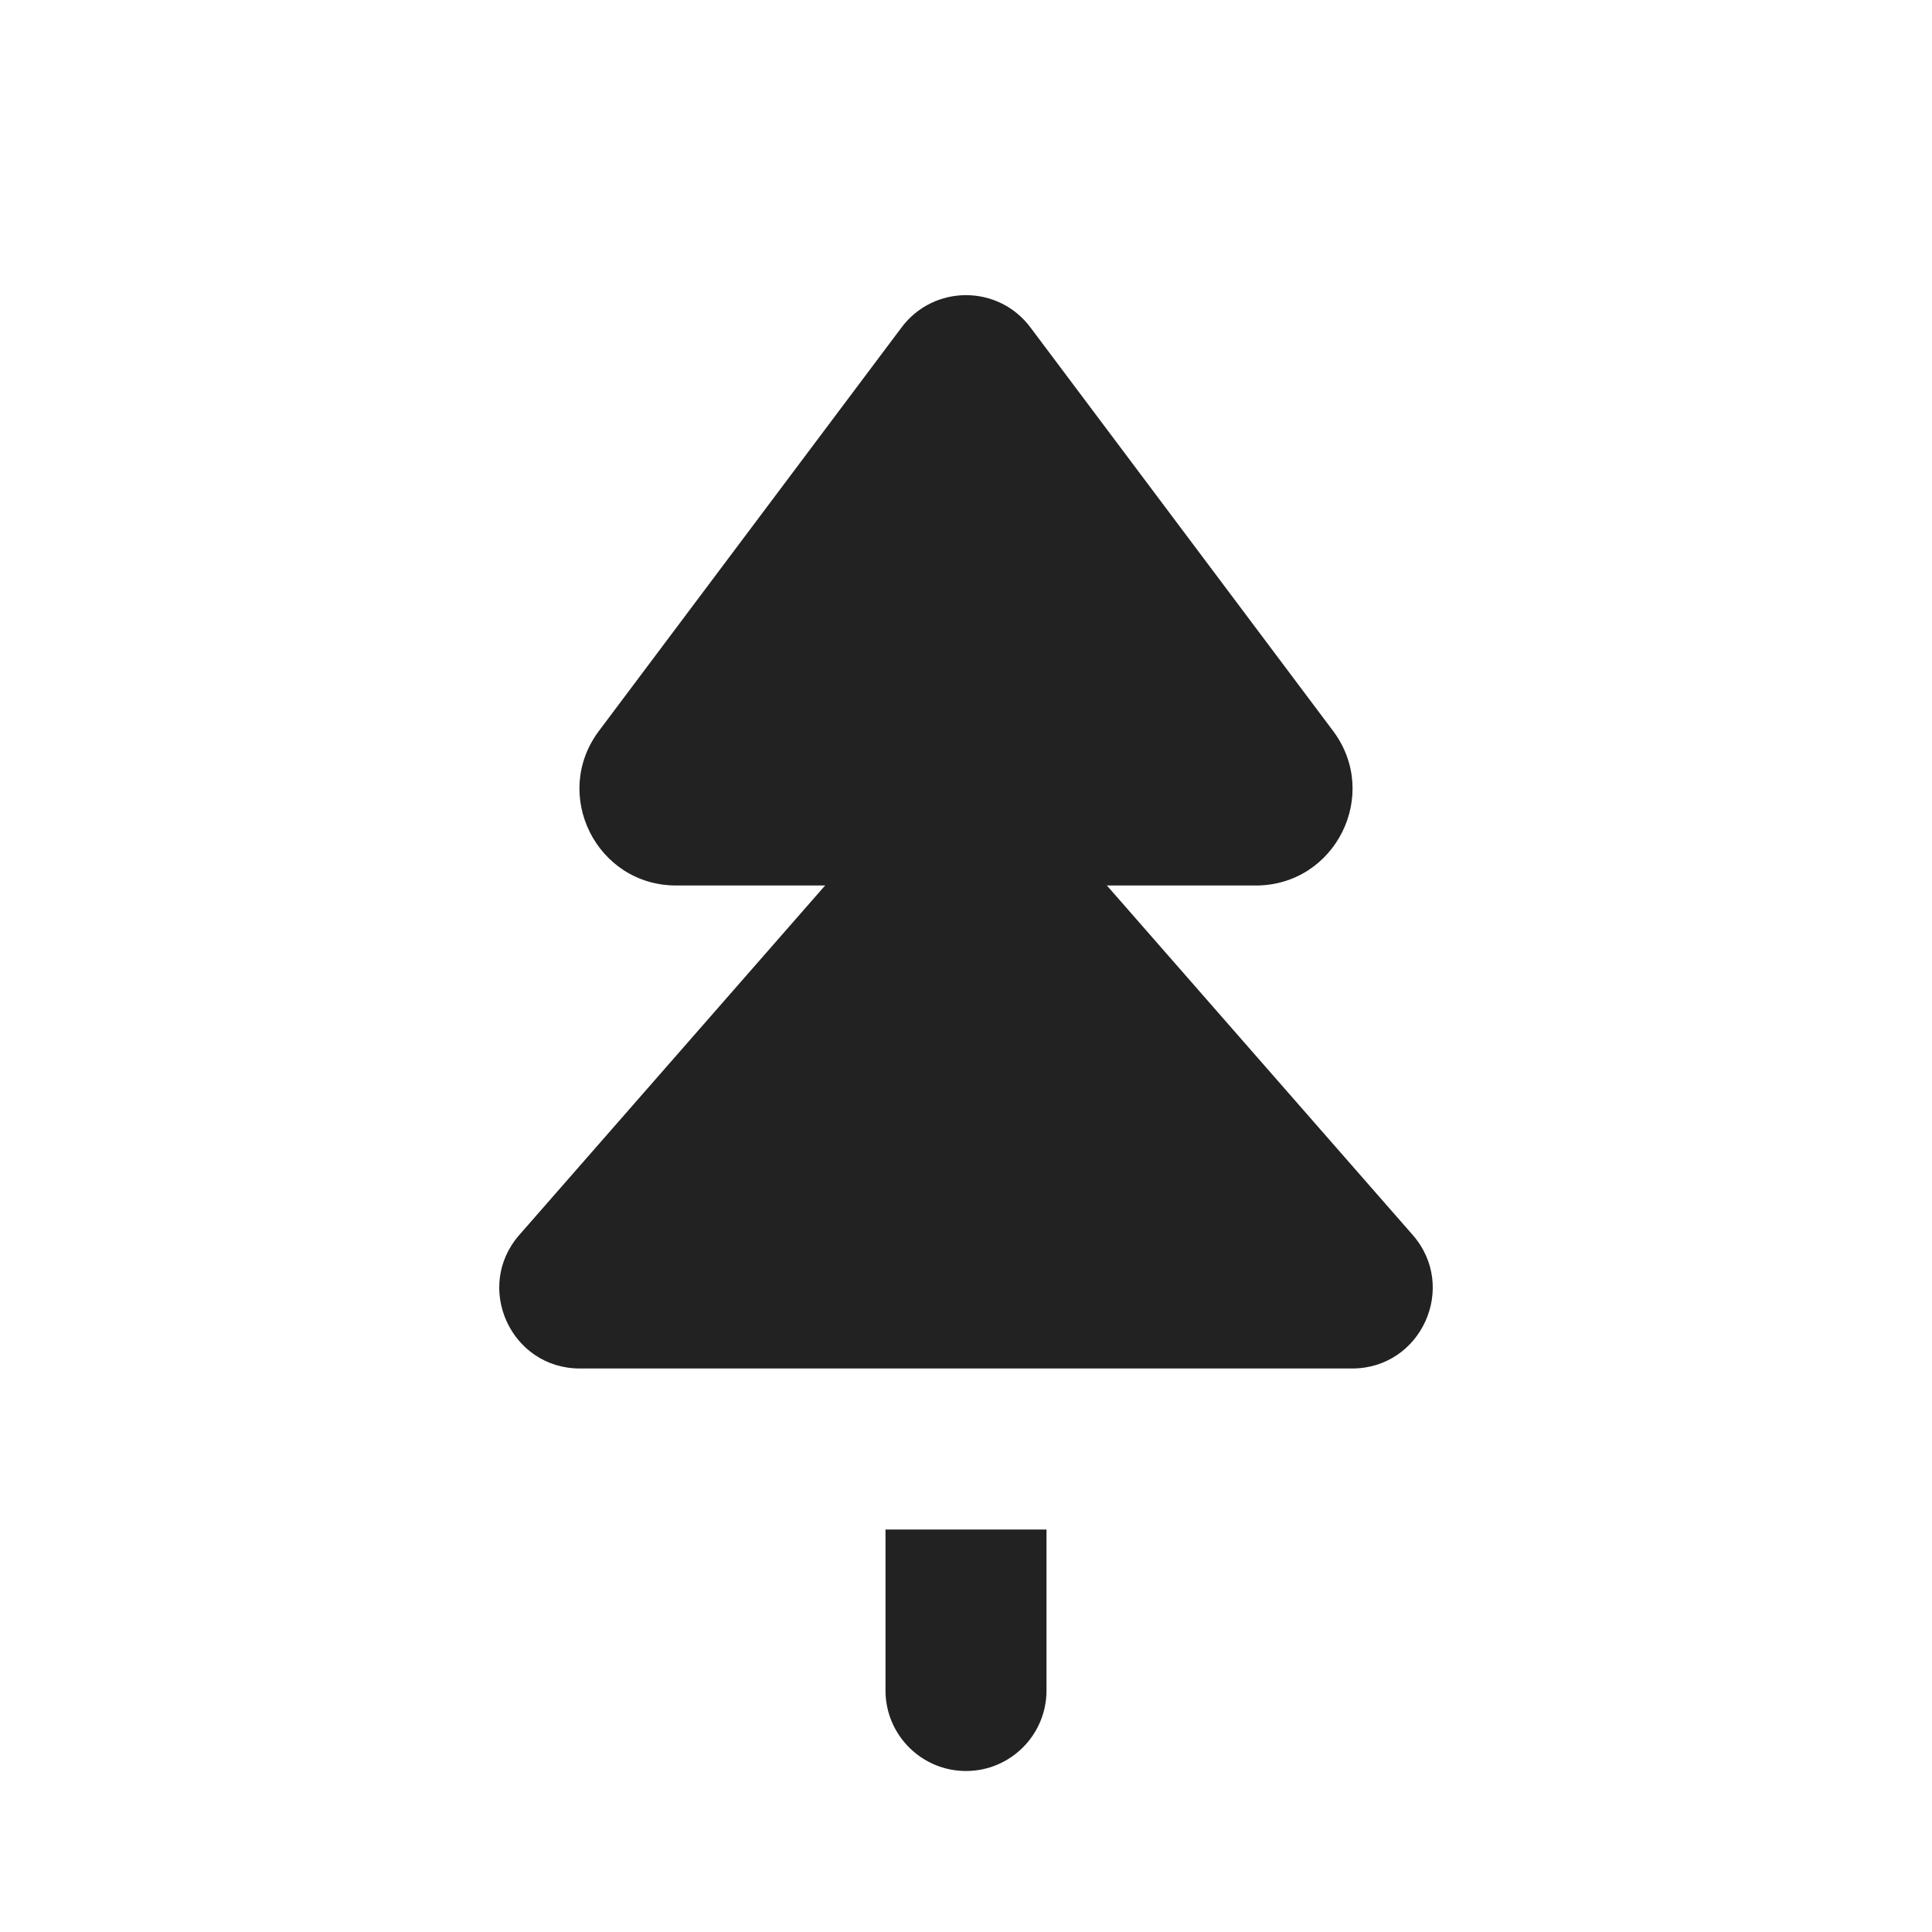 <svg width="24" height="24" viewBox="0 0 24 24" fill="none" xmlns="http://www.w3.org/2000/svg">
<path d="M11 21C11 21.552 11.448 22 12 22C12.552 22 13 21.552 13 21H11ZM11 19V21H13V19H11Z" fill="#222222"/>
<path d="M6.451 15.341L12 9L17.549 15.341C18.115 15.988 17.655 17 16.796 17H7.204C6.345 17 5.885 15.988 6.451 15.341Z" fill="#222222"/>
<path d="M7.44 9.08L11.2 4.067C11.6 3.533 12.4 3.533 12.8 4.067L16.56 9.08C17.153 9.871 16.589 11 15.6 11H8.4C7.411 11 6.847 9.871 7.44 9.08Z" fill="#222222"/>
</svg>
